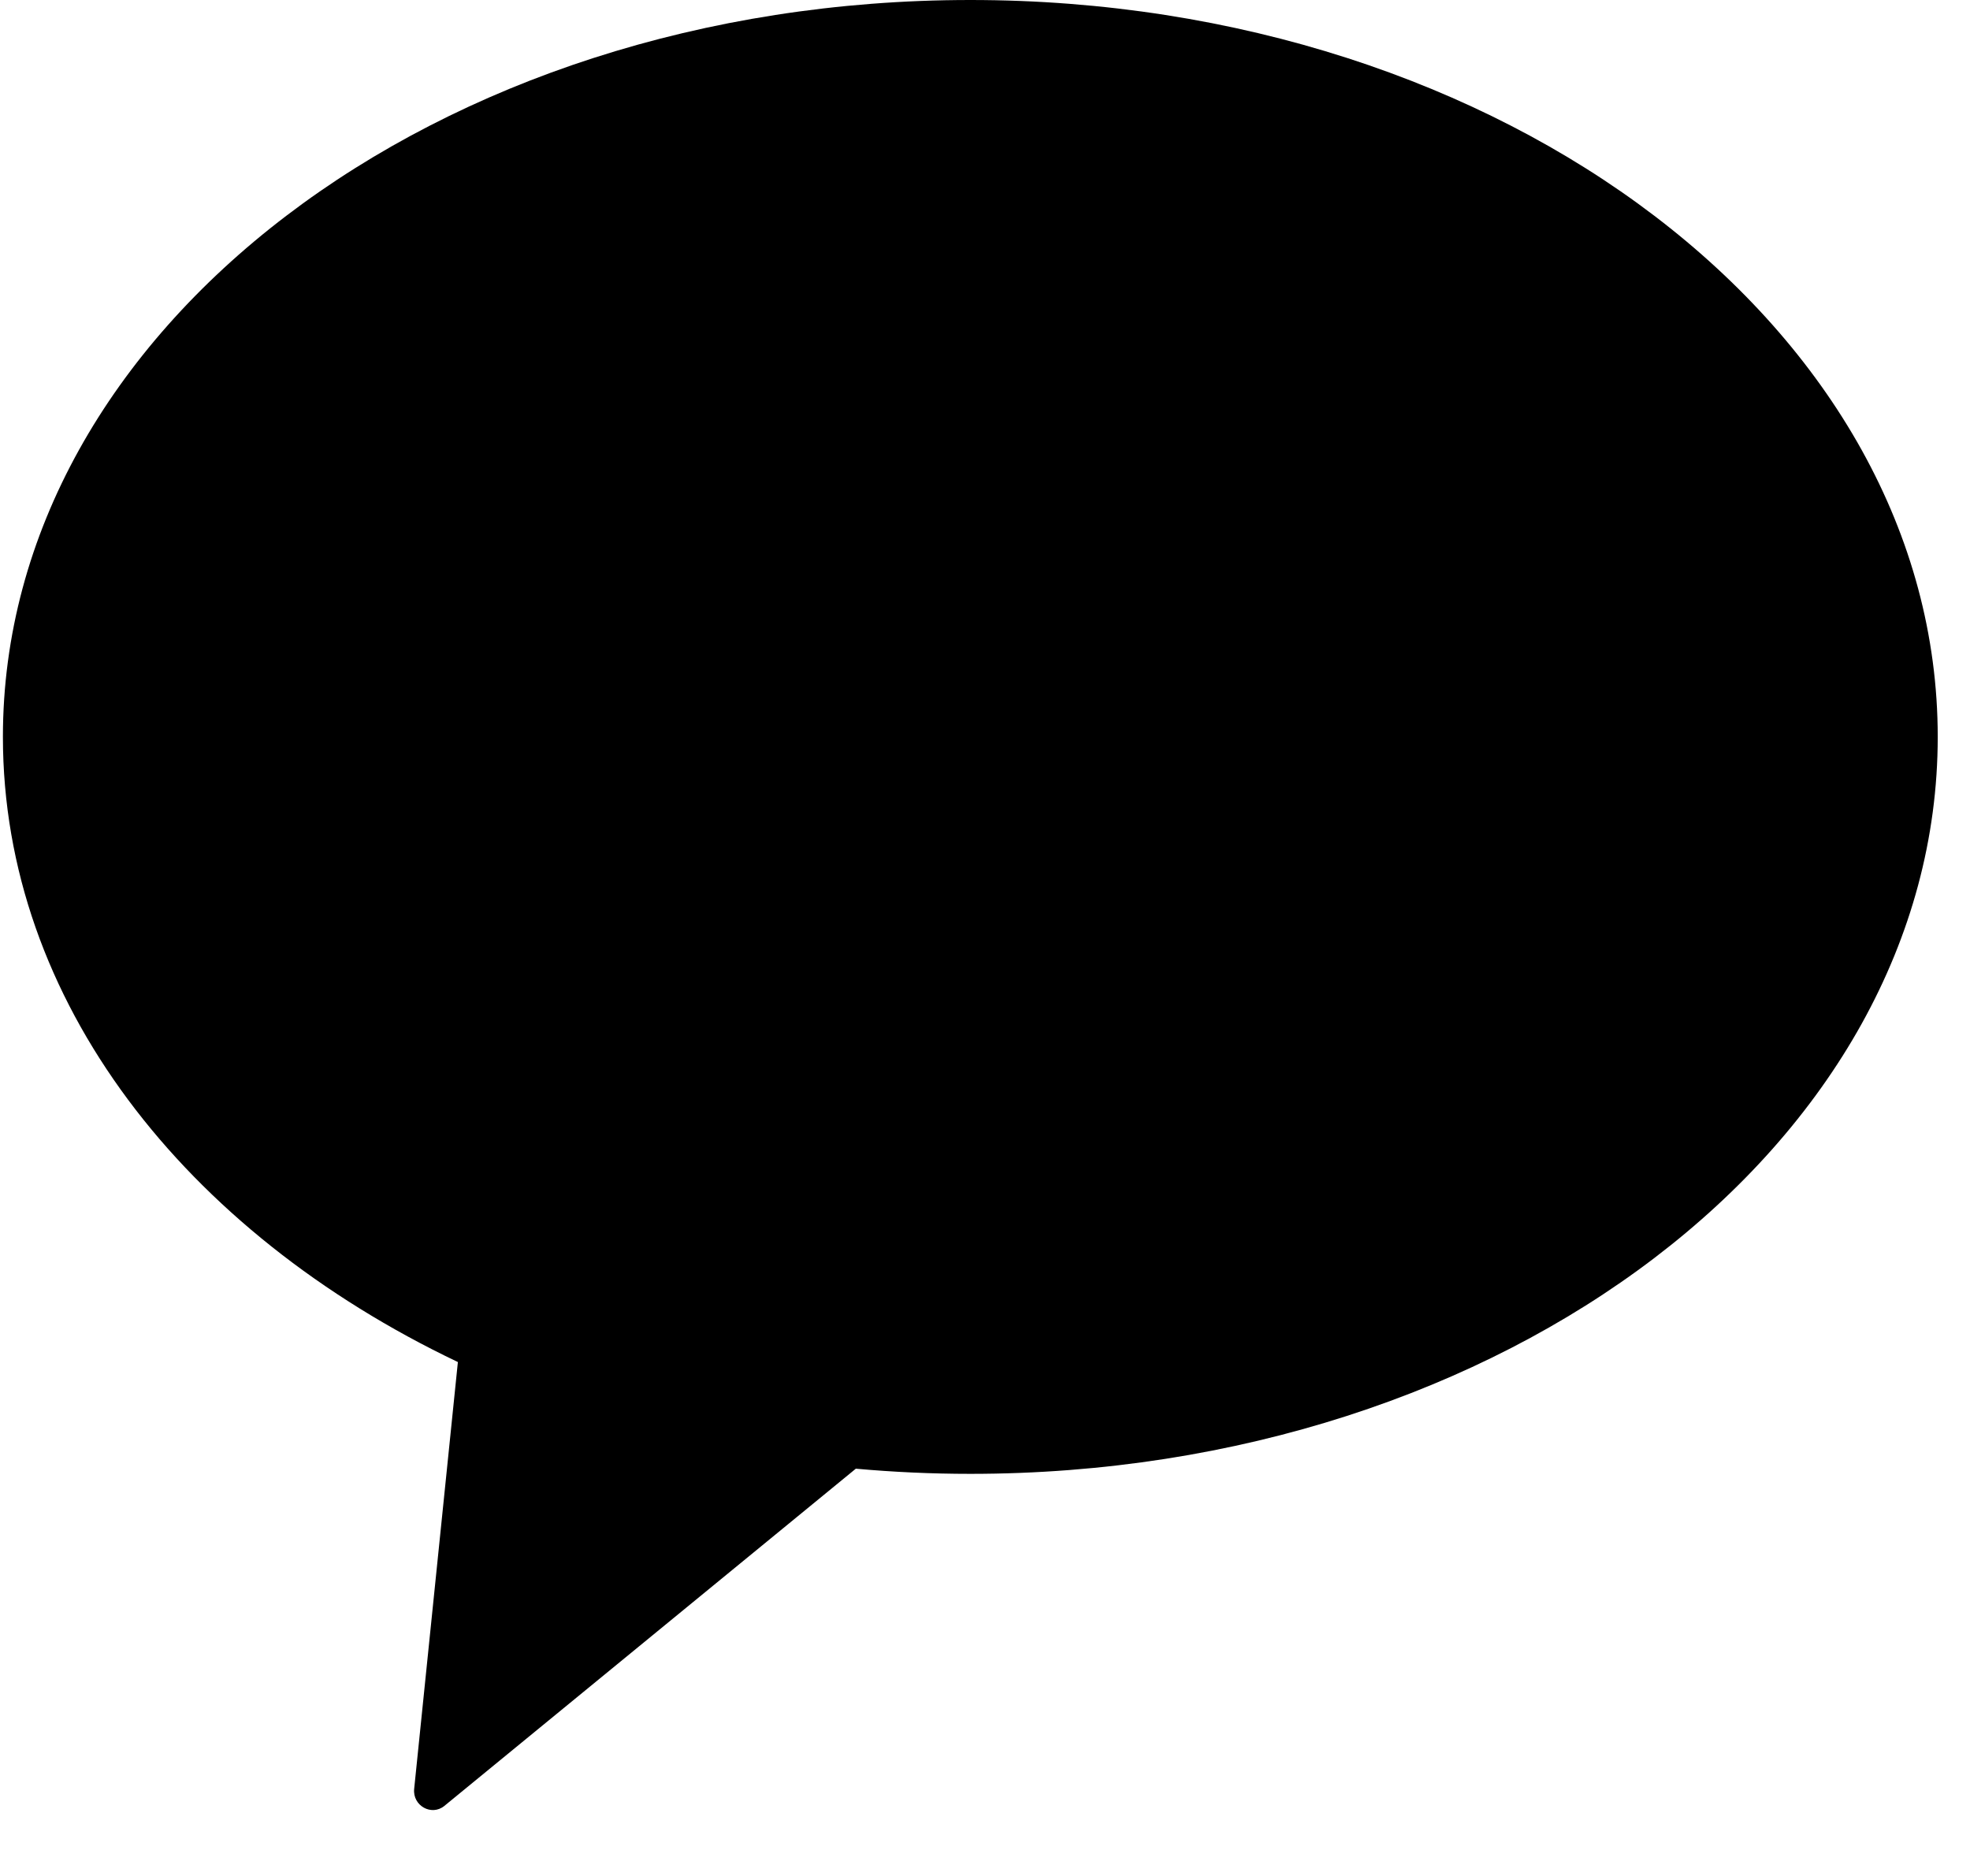 <svg width="21" height="20" viewBox="0 0 21 20" fill="none" xmlns="http://www.w3.org/2000/svg">
<path fill-rule="evenodd" clip-rule="evenodd" d="M10.344 15.713C16.039 15.713 20.656 12.195 20.656 7.856C20.656 3.517 16.039 0 10.344 0C4.648 0 0.031 3.517 0.031 7.856C0.031 10.667 1.968 13.133 4.881 14.521L4.415 19.072C4.397 19.251 4.6 19.365 4.737 19.253L9.123 15.658C9.523 15.694 9.931 15.713 10.344 15.713Z" fill="black"/>
</svg>
